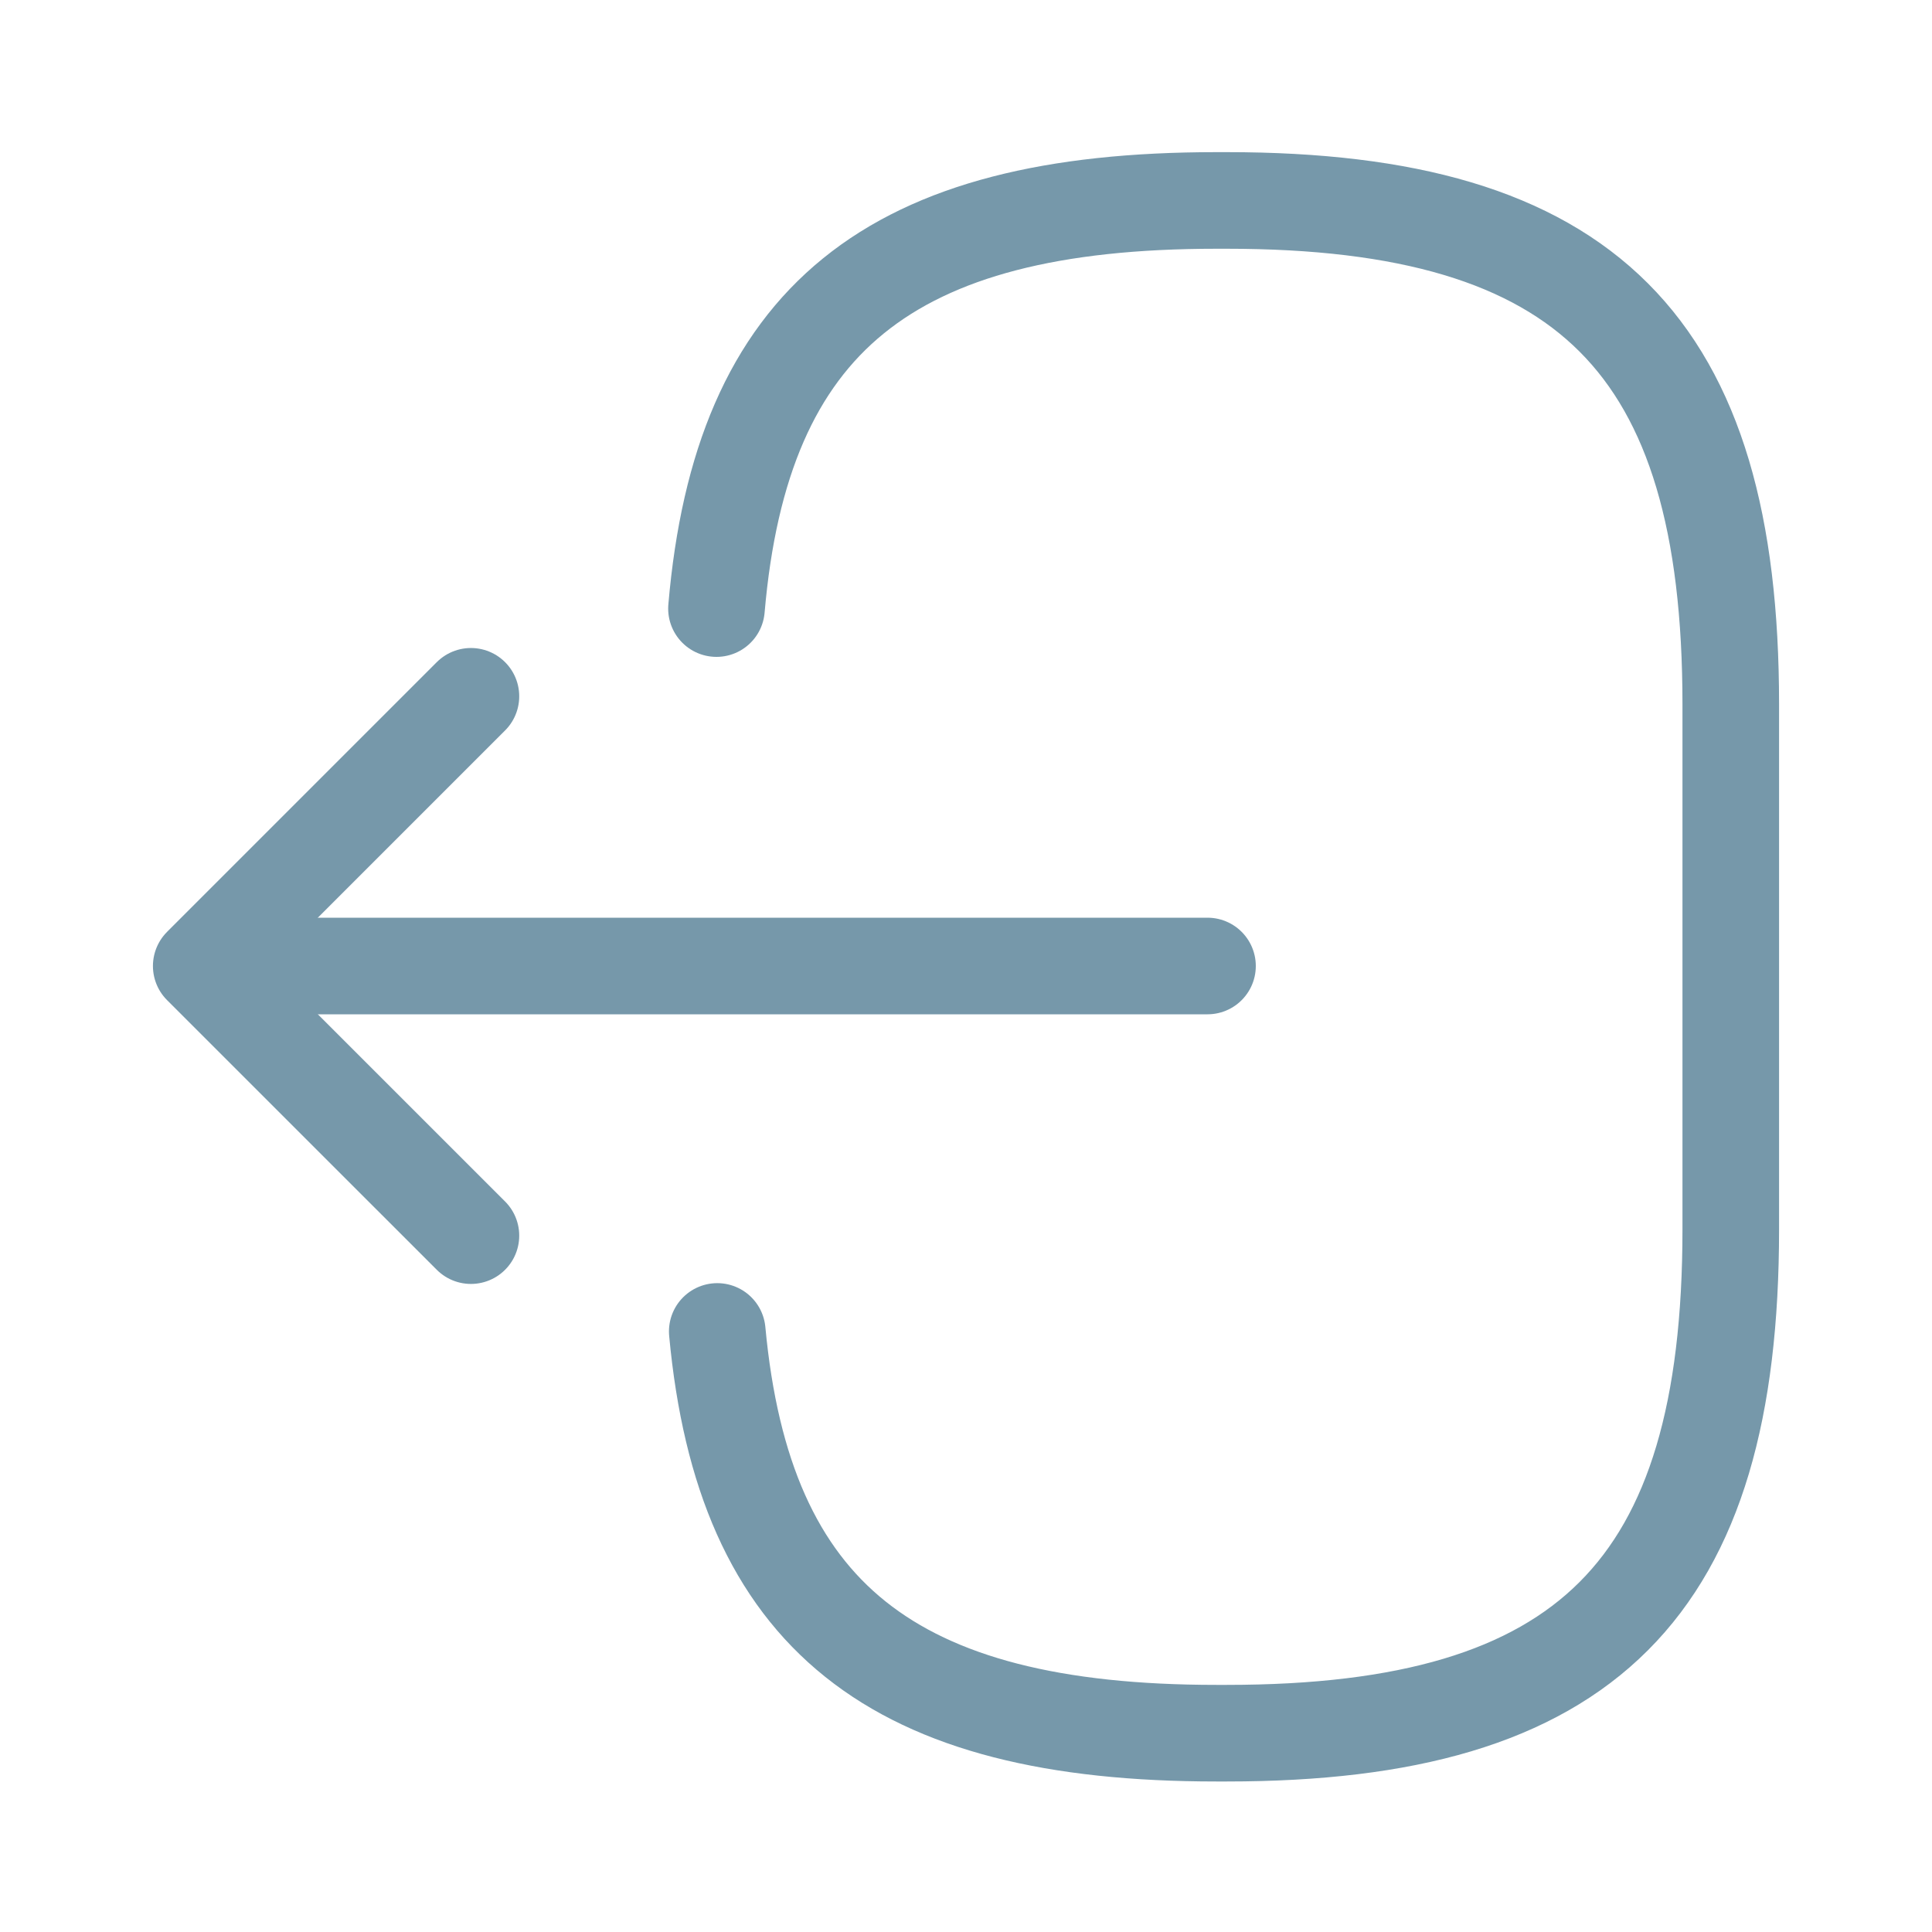 <svg width="32" height="32" viewBox="0 0 32 32" fill="none" xmlns="http://www.w3.org/2000/svg">
<path d="M11.867 10.08C12.28 5.28 14.747 3.32 20.147 3.32H20.32C26.28 3.32 28.667 5.707 28.667 11.667V20.36C28.667 26.32 26.28 28.707 20.32 28.707H20.147C14.787 28.707 12.32 26.773 11.88 22.053" stroke="#7698AA" stroke-width="1.6" stroke-linecap="round" stroke-linejoin="round"/>
<path d="M20 16H4.827" stroke="#7698AA" stroke-width="1.6" stroke-linecap="round" stroke-linejoin="round"/>
<path d="M7.8 11.533L3.333 16L7.8 20.466" stroke="#7698AA" stroke-width="1.6" stroke-linecap="round" stroke-linejoin="round"/>
</svg>
